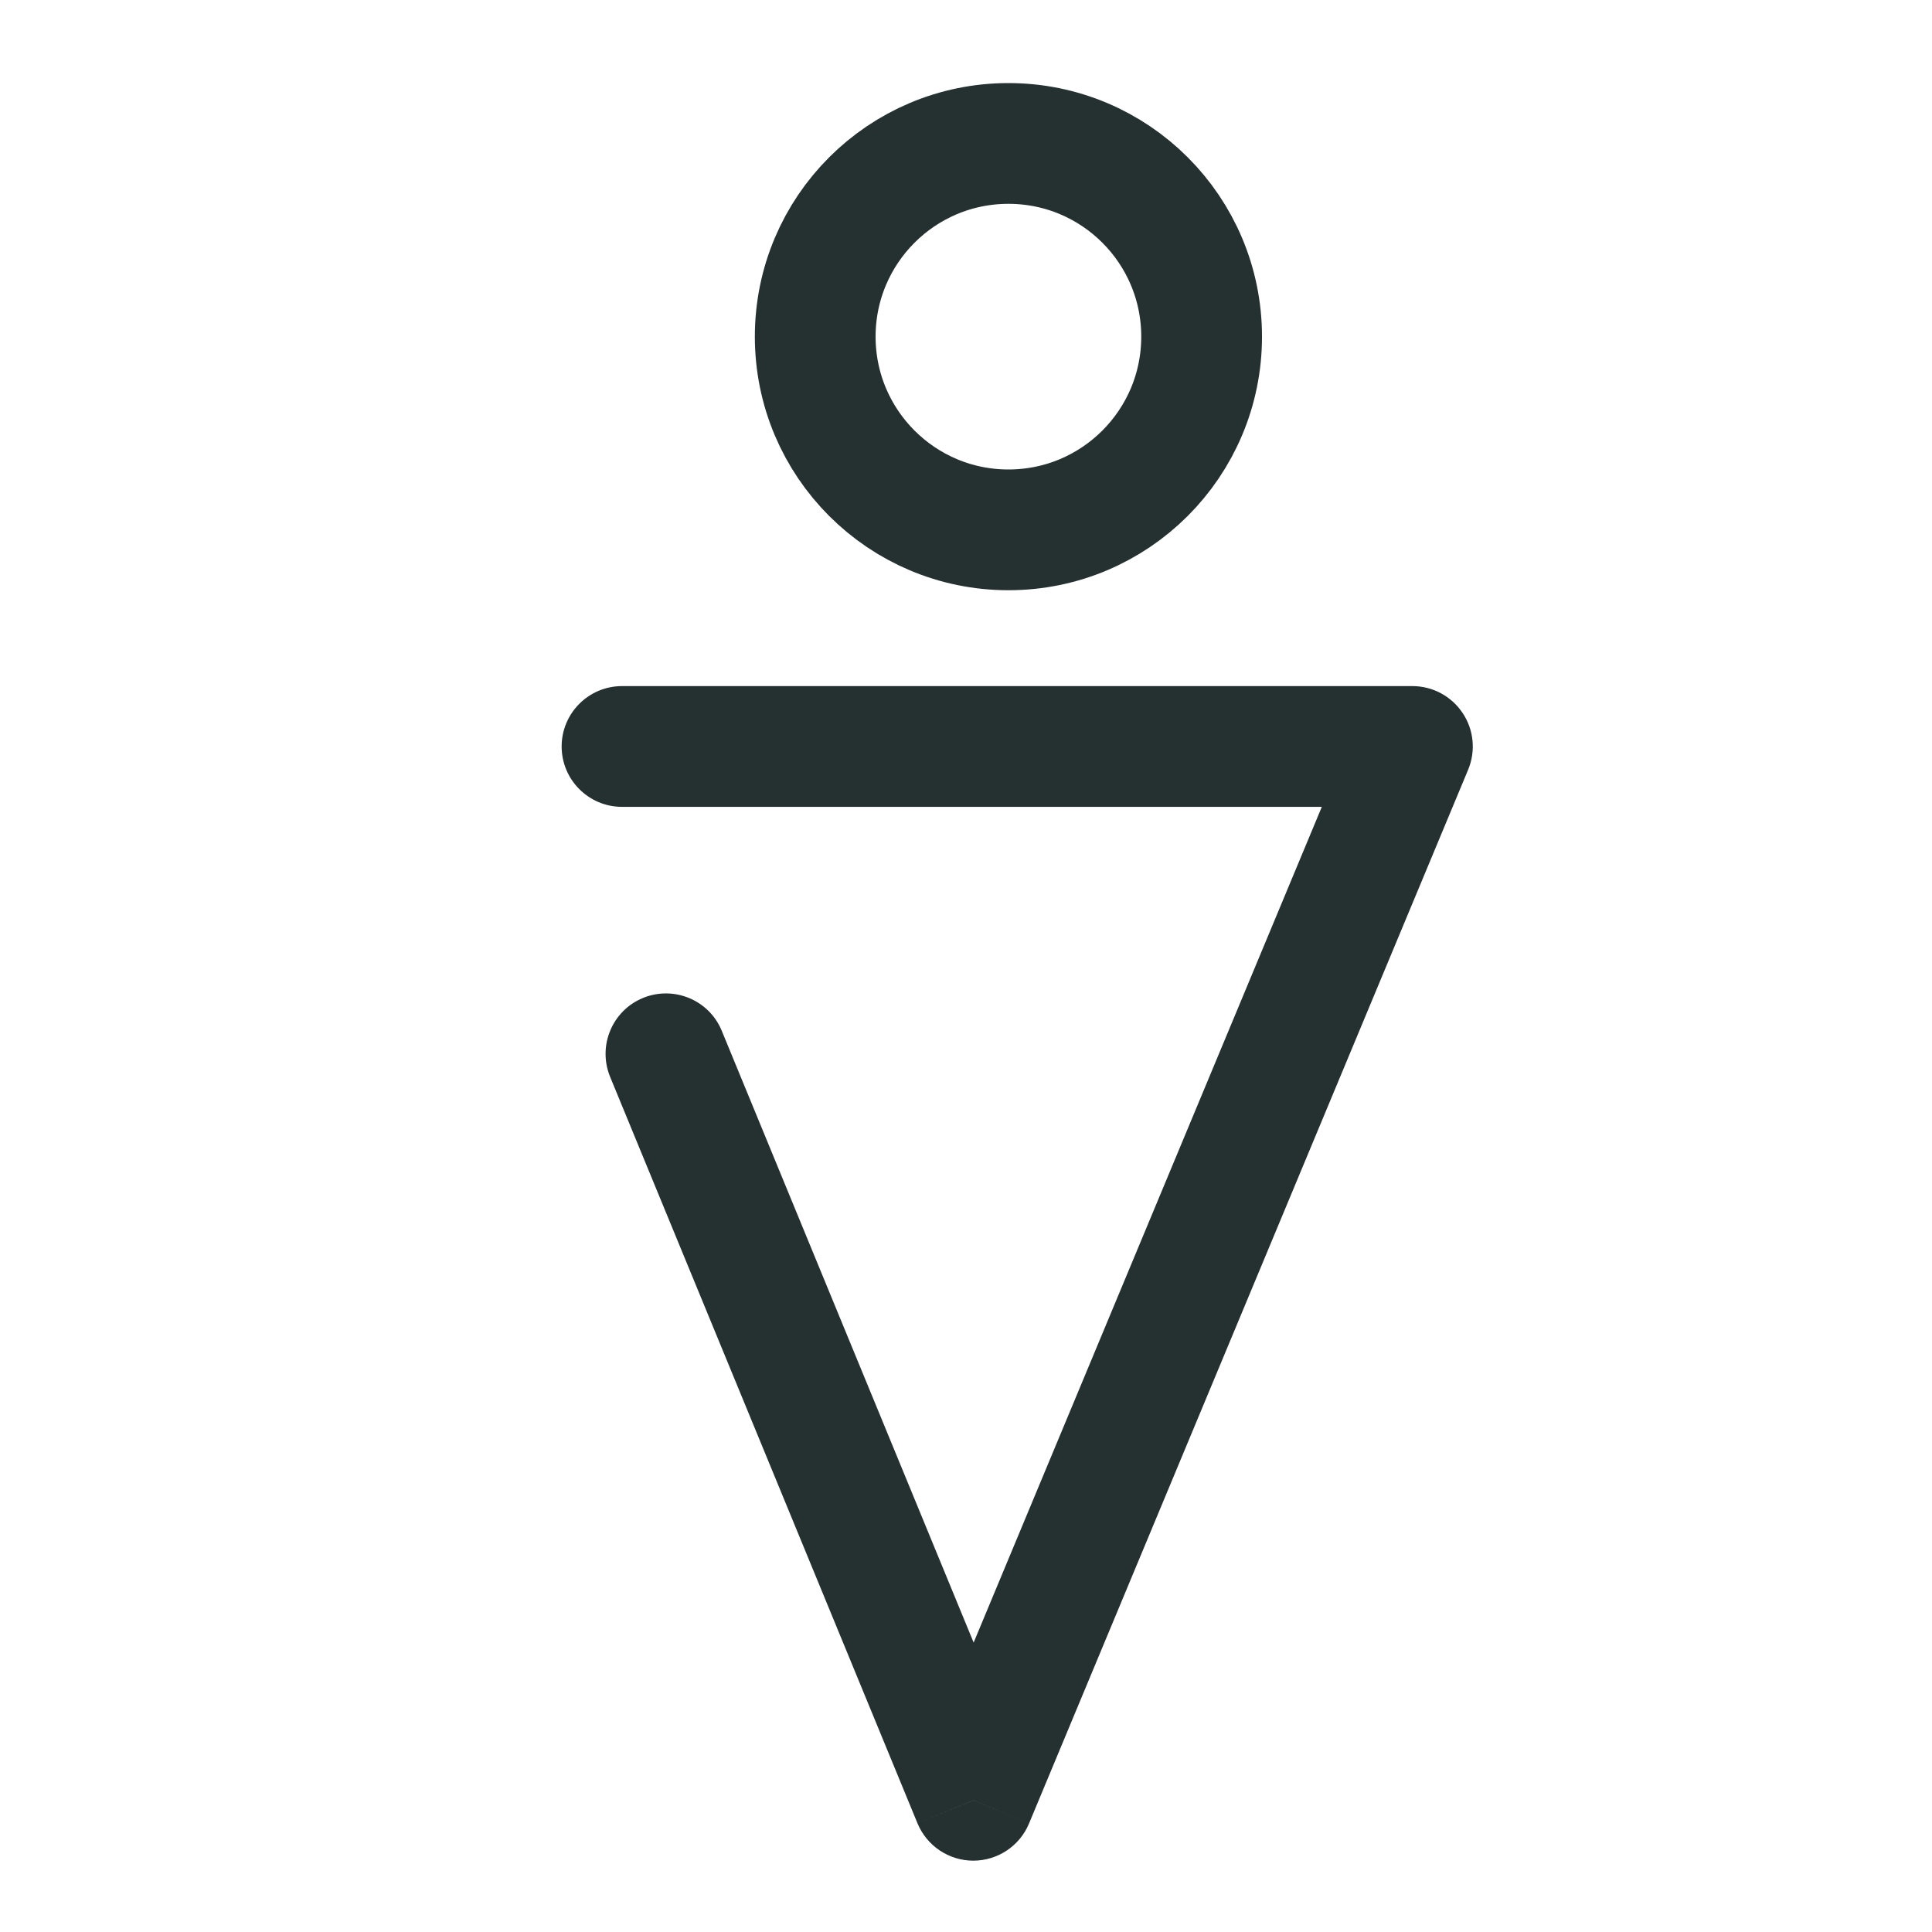 <svg width="24" height="24" viewBox="0 0 24 24" fill="none" xmlns="http://www.w3.org/2000/svg">
<path d="M7.727 8.523C7.313 8.523 6.977 8.859 6.977 9.273C6.977 9.687 7.313 10.023 7.727 10.023V8.523ZM12.091 22.364L11.397 22.649C11.513 22.93 11.786 23.113 12.089 23.114C12.393 23.114 12.667 22.932 12.783 22.652L12.091 22.364ZM17.546 9.273L18.238 9.561C18.334 9.33 18.309 9.065 18.169 8.857C18.03 8.648 17.796 8.523 17.546 8.523V9.273ZM8.966 12.805C8.809 12.422 8.37 12.24 7.987 12.397C7.604 12.555 7.422 12.993 7.579 13.377L8.966 12.805ZM7.727 10.023H17.546V8.523H7.727V10.023ZM16.853 8.984L11.399 22.075L12.783 22.652L18.238 9.561L16.853 8.984ZM12.784 22.078L8.966 12.805L7.579 13.377L11.397 22.649L12.784 22.078Z" fill="#253031"/>
<path fill-rule="evenodd" clip-rule="evenodd" d="M12.527 6.582C13.853 6.582 14.927 5.507 14.927 4.182C14.927 2.856 13.853 1.782 12.527 1.782C11.202 1.782 10.127 2.856 10.127 4.182C10.127 5.507 11.202 6.582 12.527 6.582Z" stroke="#253031" stroke-width="1.5" stroke-linecap="round"/>
</svg>
